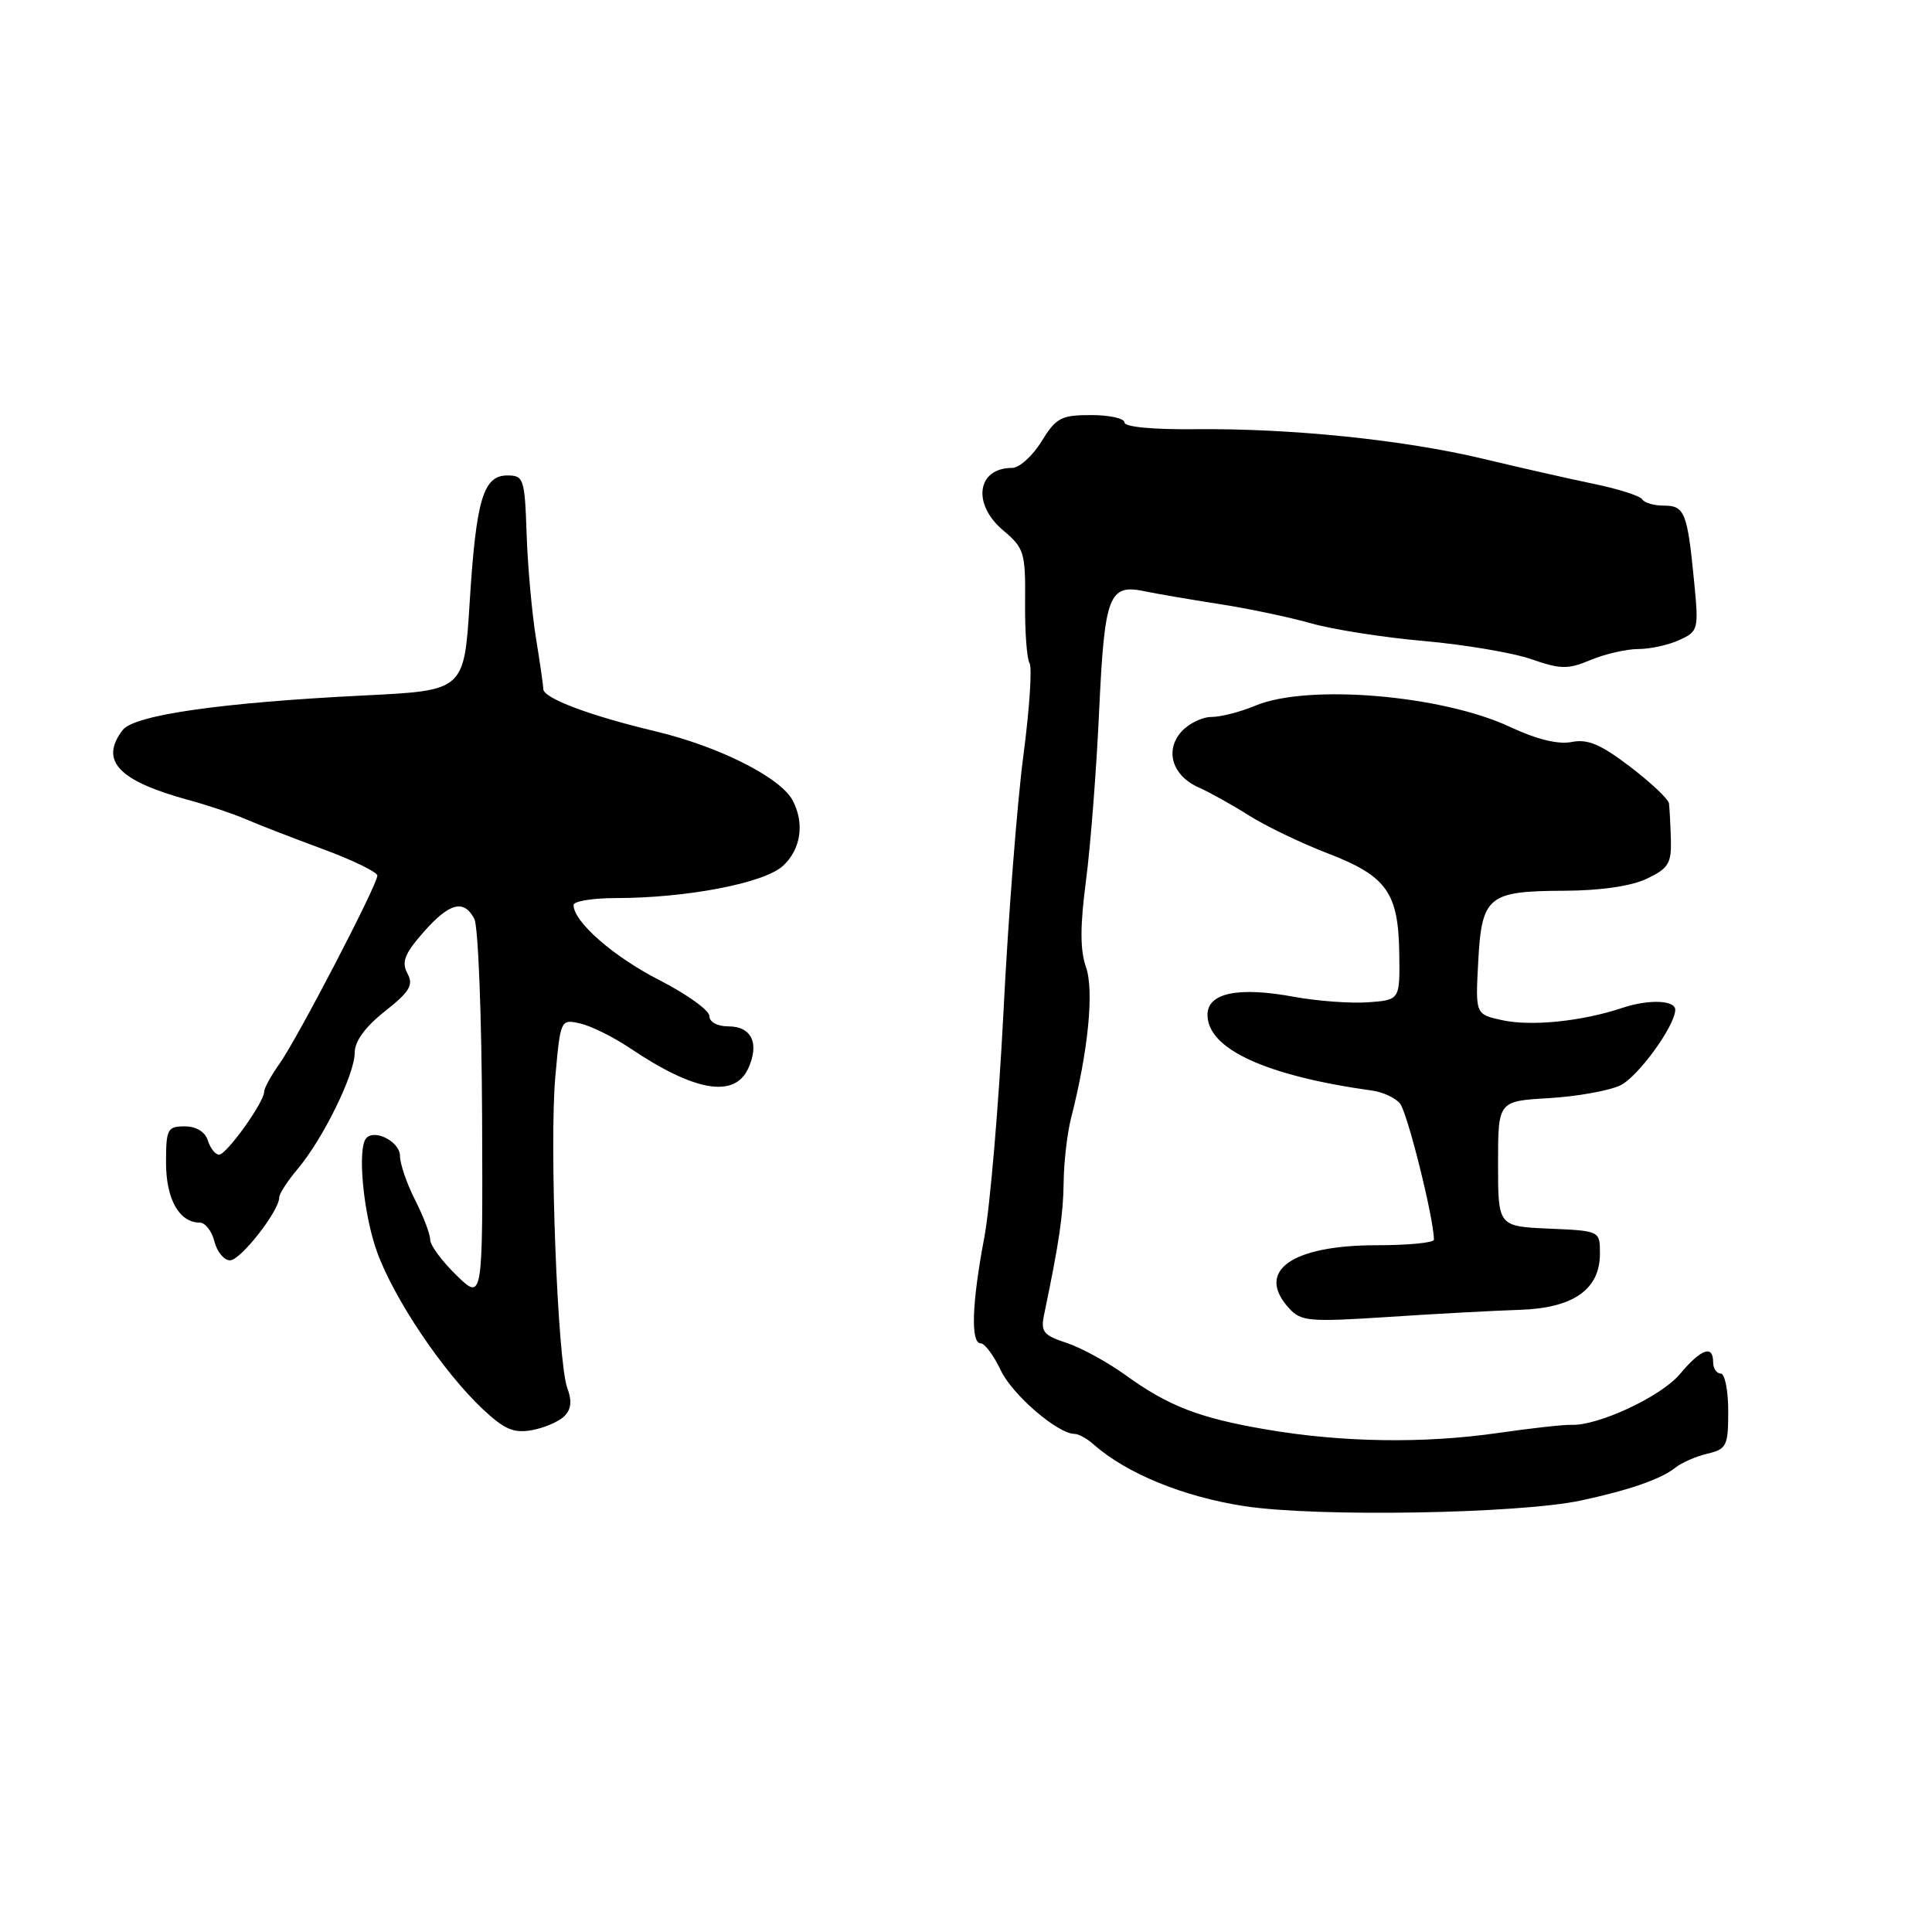 <?xml version="1.0" encoding="UTF-8" standalone="no"?>
<!DOCTYPE svg PUBLIC "-//W3C//DTD SVG 1.1//EN" "http://www.w3.org/Graphics/SVG/1.1/DTD/svg11.dtd" >
<svg xmlns="http://www.w3.org/2000/svg" xmlns:xlink="http://www.w3.org/1999/xlink" version="1.1" viewBox="0 0 256 256">
 <g >
 <path fill="currentColor"
d=" M 209.50 198.82 C 215.89 197.45 220.10 195.99 222.00 194.47 C 222.82 193.81 224.74 192.97 226.25 192.62 C 228.79 192.01 229.00 191.59 229.00 186.98 C 229.00 184.24 228.55 182.00 228.00 182.00 C 227.45 182.00 227.00 181.32 227.00 180.50 C 227.00 178.15 225.41 178.72 222.58 182.09 C 220.08 185.06 211.75 188.95 208.20 188.80 C 207.26 188.76 202.89 189.24 198.48 189.88 C 188.64 191.29 177.95 191.14 167.89 189.43 C 158.92 187.91 154.81 186.32 149.07 182.16 C 146.74 180.48 143.26 178.58 141.32 177.94 C 138.23 176.92 137.87 176.46 138.36 174.14 C 140.33 164.70 140.89 160.94 140.94 156.62 C 140.97 153.93 141.42 150.10 141.93 148.12 C 144.20 139.25 144.99 131.28 143.90 128.15 C 143.11 125.89 143.11 122.72 143.89 116.76 C 144.49 112.22 145.28 102.08 145.64 94.24 C 146.36 78.79 146.92 77.33 151.74 78.36 C 153.26 78.68 157.65 79.43 161.50 80.03 C 165.35 80.62 170.84 81.78 173.71 82.59 C 176.58 83.41 183.33 84.47 188.71 84.94 C 194.09 85.42 200.49 86.50 202.92 87.35 C 206.81 88.70 207.76 88.71 210.79 87.44 C 212.69 86.65 215.52 86.00 217.08 86.00 C 218.63 86.00 221.08 85.47 222.51 84.81 C 225.04 83.66 225.10 83.43 224.48 77.06 C 223.59 67.91 223.23 67.00 220.49 67.00 C 219.19 67.00 217.89 66.63 217.61 66.17 C 217.32 65.71 214.48 64.80 211.30 64.14 C 208.11 63.48 201.48 61.98 196.56 60.80 C 185.97 58.27 171.08 56.74 158.25 56.87 C 152.78 56.93 149.00 56.57 149.00 55.98 C 149.00 55.44 147.01 55.00 144.58 55.00 C 140.61 55.00 139.94 55.35 138.00 58.50 C 136.81 60.43 135.06 62.00 134.12 62.00 C 129.44 62.00 128.77 66.79 132.95 70.30 C 135.71 72.62 135.89 73.22 135.83 79.79 C 135.79 83.65 136.06 87.28 136.42 87.87 C 136.78 88.46 136.41 94.01 135.59 100.22 C 134.78 106.42 133.59 121.62 132.97 134.00 C 132.34 146.38 131.19 159.88 130.42 164.00 C 128.77 172.70 128.60 178.00 129.95 178.00 C 130.48 178.00 131.67 179.60 132.60 181.56 C 134.14 184.82 140.16 190.00 142.40 190.00 C 142.92 190.00 144.05 190.63 144.92 191.40 C 149.26 195.25 156.88 198.36 164.95 199.58 C 174.57 201.04 201.28 200.58 209.50 198.82 Z  M 74.78 187.65 C 75.69 186.74 75.81 185.62 75.17 183.92 C 73.88 180.48 72.77 151.58 73.59 142.59 C 74.27 135.08 74.29 135.03 76.89 135.62 C 78.32 135.94 81.30 137.42 83.50 138.90 C 92.04 144.65 97.34 145.55 99.15 141.56 C 100.66 138.26 99.59 136.00 96.53 136.00 C 95.05 136.00 94.00 135.43 94.00 134.63 C 94.00 133.88 91.02 131.74 87.39 129.88 C 81.28 126.76 76.00 122.14 76.00 119.92 C 76.00 119.42 78.50 119.00 81.56 119.00 C 90.99 119.00 101.27 117.02 103.75 114.73 C 106.13 112.53 106.64 109.07 105.02 106.04 C 103.40 103.01 95.28 98.92 86.92 96.92 C 78.12 94.82 72.00 92.52 71.99 91.30 C 71.99 90.86 71.55 87.80 71.01 84.50 C 70.48 81.20 69.92 75.01 69.78 70.75 C 69.53 63.42 69.39 63.00 67.23 63.00 C 64.03 63.00 63.09 66.16 62.23 79.87 C 61.50 91.50 61.50 91.50 48.28 92.15 C 29.32 93.09 17.77 94.74 16.25 96.74 C 13.16 100.80 15.68 103.47 25.00 106.01 C 27.48 106.68 30.85 107.81 32.50 108.52 C 34.15 109.24 38.76 111.02 42.75 112.50 C 46.74 113.97 50.00 115.56 50.00 116.02 C 50.00 117.26 39.41 137.61 37.03 140.96 C 35.91 142.53 35.00 144.20 35.00 144.67 C 35.00 146.05 30.02 153.00 29.03 153.00 C 28.54 153.00 27.87 152.16 27.54 151.12 C 27.17 149.96 26.01 149.25 24.47 149.25 C 22.19 149.25 22.00 149.61 22.00 154.05 C 22.00 158.89 23.75 162.00 26.46 162.00 C 27.19 162.00 28.07 163.12 28.41 164.50 C 28.76 165.88 29.69 167.00 30.48 167.00 C 31.88 167.00 37.00 160.45 37.00 158.66 C 37.00 158.18 38.11 156.47 39.47 154.86 C 42.82 150.87 47.00 142.35 47.00 139.50 C 47.00 137.97 48.38 136.08 50.99 134.01 C 54.31 131.38 54.82 130.53 53.98 128.97 C 53.18 127.47 53.61 126.38 56.09 123.55 C 59.54 119.62 61.46 119.11 62.85 121.75 C 63.36 122.71 63.82 134.50 63.88 147.94 C 63.98 172.37 63.98 172.37 60.49 168.99 C 58.57 167.13 57.00 165.00 57.00 164.26 C 57.00 163.52 56.10 161.16 55.00 159.00 C 53.90 156.84 53.00 154.21 53.00 153.16 C 53.00 151.33 49.75 149.59 48.56 150.78 C 47.30 152.03 48.13 160.88 49.98 165.94 C 52.25 172.17 58.68 181.71 63.90 186.65 C 66.83 189.41 68.06 189.94 70.49 189.50 C 72.13 189.20 74.06 188.37 74.78 187.65 Z  M 201.38 173.56 C 208.47 173.33 212.00 170.86 212.00 166.12 C 212.00 163.09 212.00 163.09 205.25 162.80 C 198.50 162.50 198.50 162.50 198.50 154.20 C 198.50 145.90 198.50 145.90 205.24 145.51 C 208.95 145.29 213.21 144.53 214.71 143.81 C 217.03 142.70 221.93 135.97 221.98 133.82 C 222.02 132.52 218.47 132.38 215.00 133.54 C 209.62 135.34 202.87 136.03 199.00 135.17 C 195.50 134.40 195.50 134.40 195.87 127.47 C 196.33 118.76 197.15 118.07 207.22 118.03 C 212.10 118.01 216.14 117.42 218.22 116.43 C 221.09 115.06 221.49 114.40 221.40 111.18 C 221.34 109.16 221.22 107.03 221.15 106.46 C 221.07 105.88 218.75 103.69 215.99 101.59 C 212.10 98.62 210.37 97.89 208.24 98.32 C 206.46 98.67 203.61 97.97 200.11 96.33 C 191.06 92.09 173.28 90.60 166.35 93.50 C 164.37 94.33 161.76 95.00 160.53 95.00 C 159.31 95.00 157.52 95.87 156.56 96.93 C 154.30 99.43 155.33 102.80 158.85 104.35 C 160.31 105.00 163.30 106.66 165.50 108.06 C 167.70 109.45 172.37 111.70 175.87 113.05 C 183.73 116.07 185.29 118.23 185.41 126.31 C 185.50 132.50 185.50 132.50 181.28 132.81 C 178.96 132.97 174.56 132.65 171.51 132.09 C 164.07 130.71 160.00 131.56 160.00 134.47 C 160.00 139.00 167.72 142.55 181.89 144.52 C 183.21 144.70 184.82 145.45 185.48 146.18 C 186.45 147.25 190.00 161.46 190.00 164.27 C 190.00 164.67 186.58 165.00 182.40 165.00 C 171.15 165.00 166.36 168.41 170.75 173.29 C 172.37 175.10 173.34 175.19 184.00 174.50 C 190.32 174.08 198.15 173.66 201.38 173.56 Z "/>
</g>
</svg>